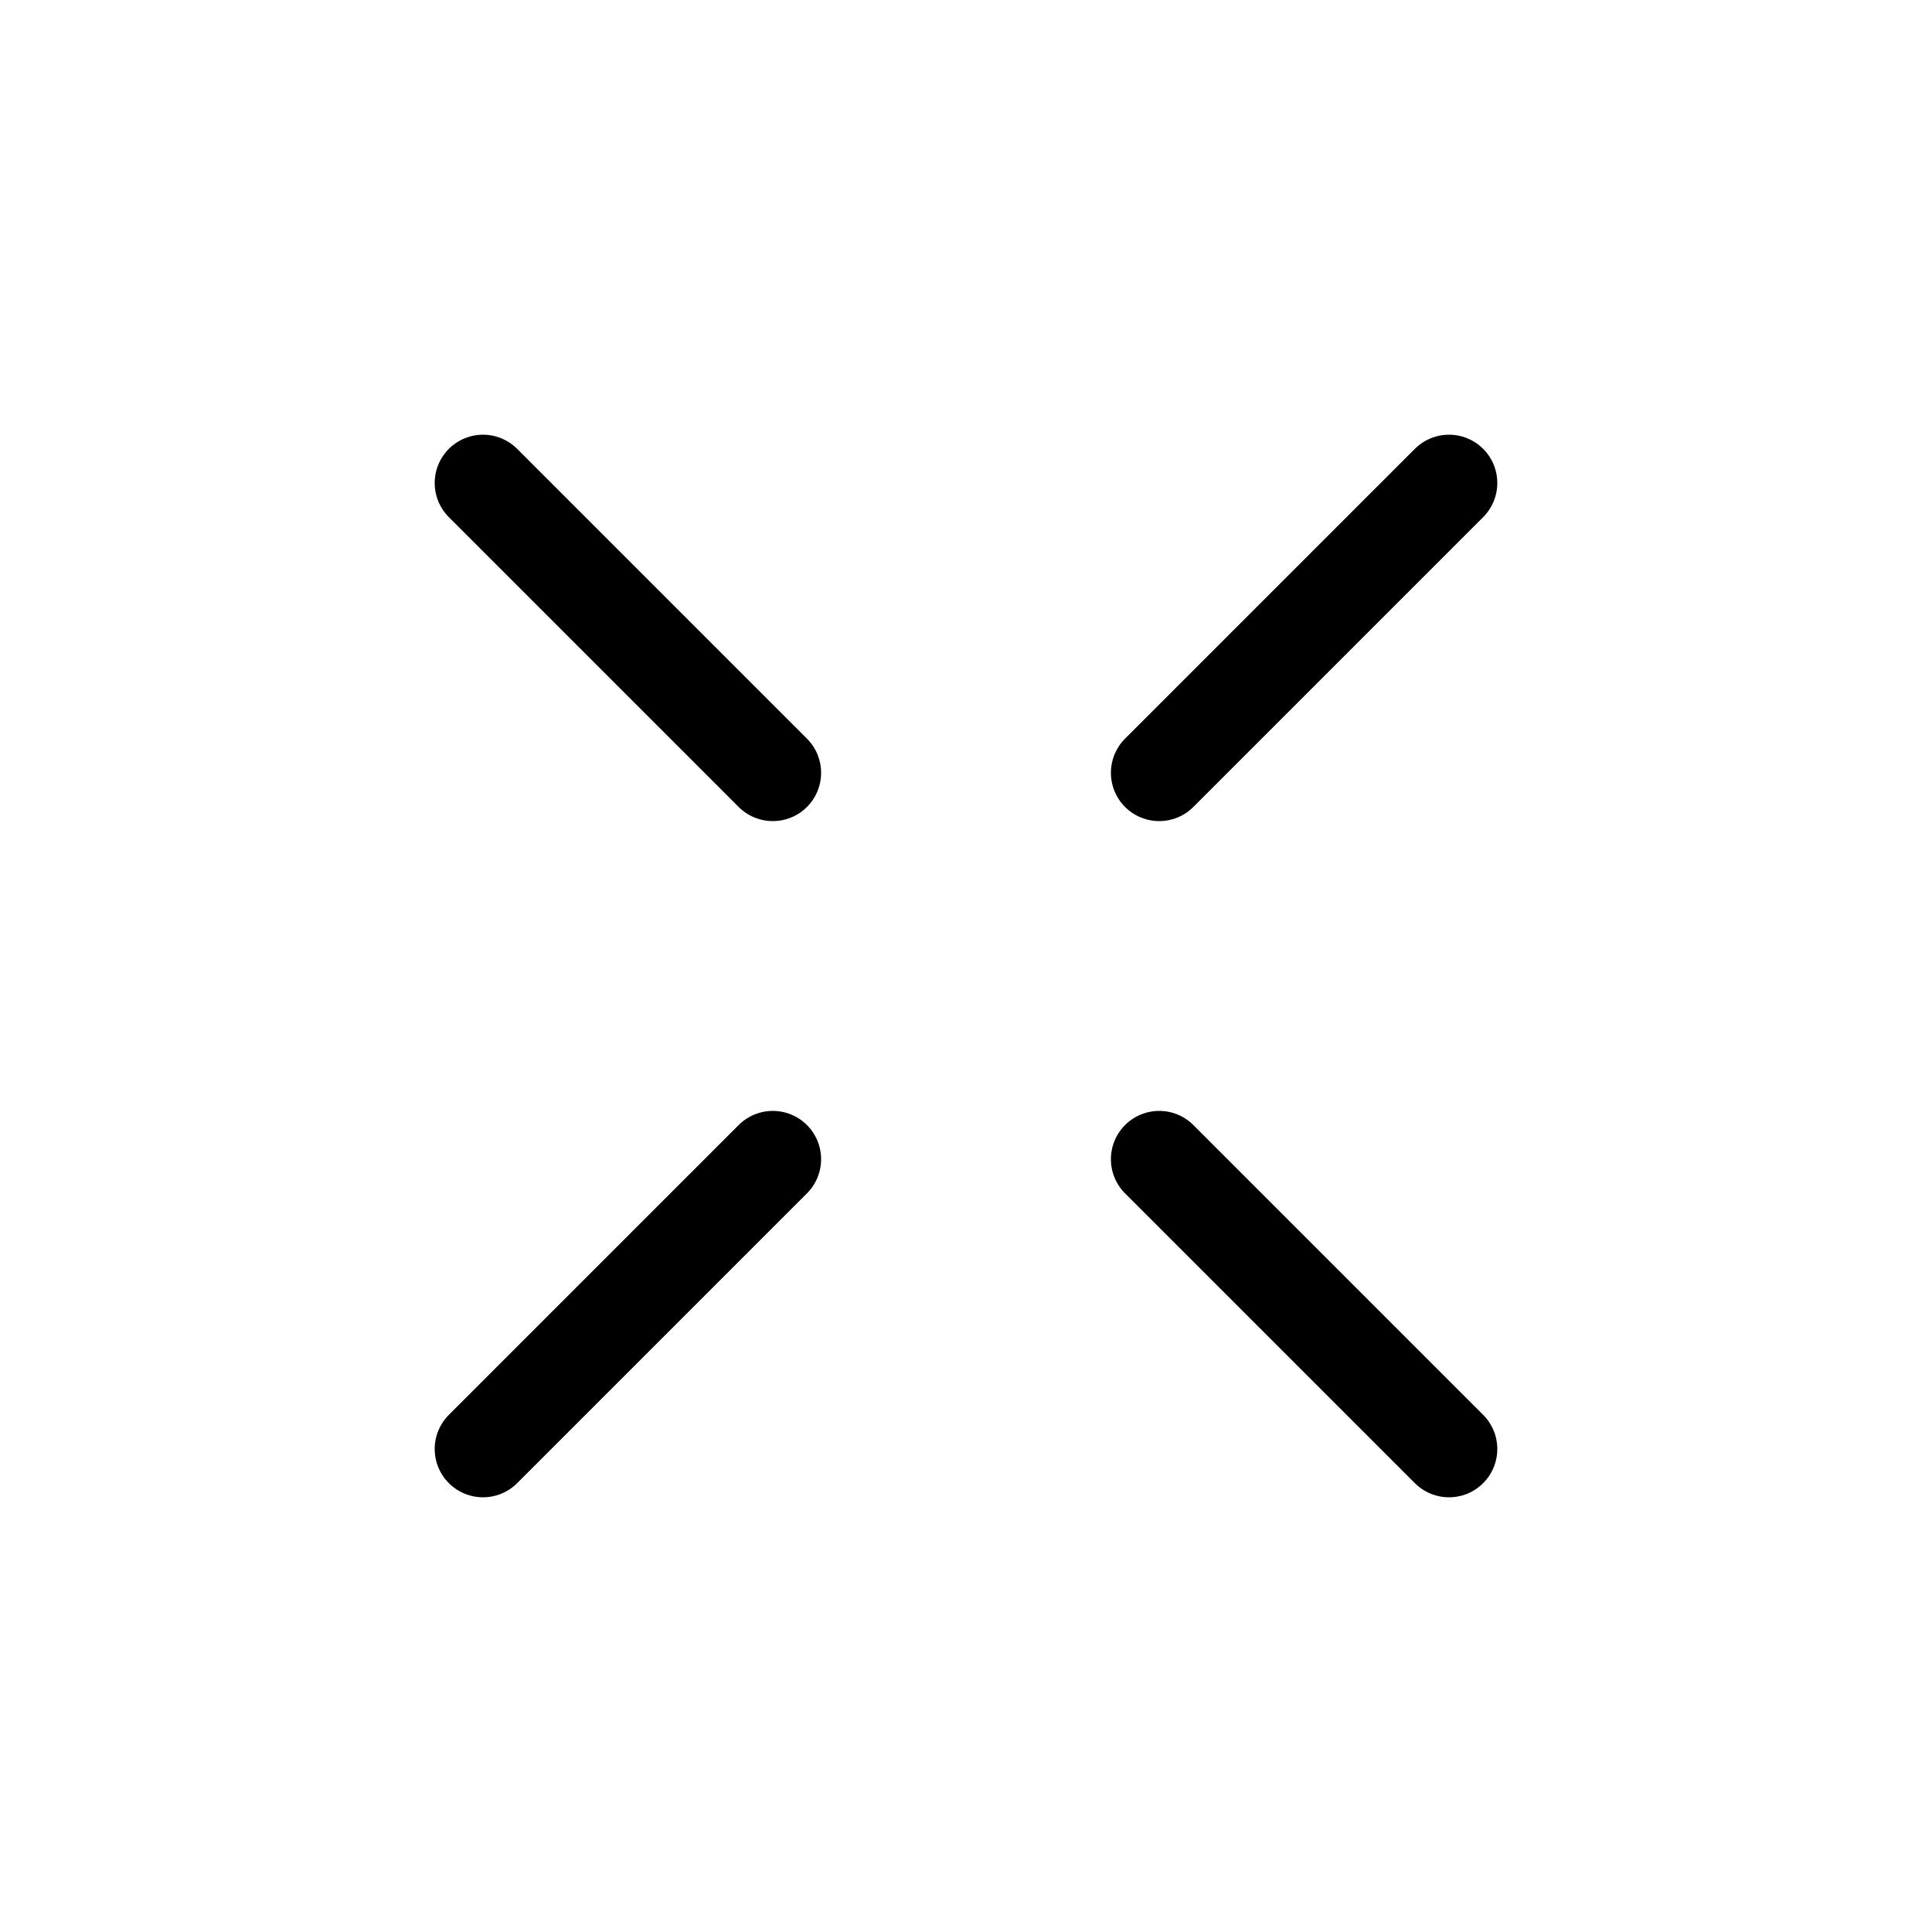 <?xml version="1.0" encoding="UTF-8"?><svg xmlns="http://www.w3.org/2000/svg" xmlns:xlink="http://www.w3.org/1999/xlink" width="1000px" height="1000px" version="1.1"><g id="surface1"><path style="fill:none;stroke-width:1;stroke-linecap:butt;stroke-linejoin:miter;stroke:rgb(0%,0%,0%);stroke-opacity:1;stroke-miterlimit:4" d="M 172.75 212.5 C 172.75 214.019 171.519 215.25 170 215.25 C 168.481 215.25 167.25 214.019 167.25 212.5 C 167.25 210.981 168.481 209.75 170 209.75 C 171.519 209.75 172.75 210.981 172.75 212.5 Z M 172.75 212.5 " transform="matrix(50,0,0,50,-8000,-11000)"/><path style="fill:none;stroke-width:1;stroke-linecap:round;stroke-linejoin:round;stroke:rgb(0%,0%,0%);stroke-opacity:1;stroke-miterlimit:4" d="M165 235 168 232M175 235 172 232M175 225 172 228M165 225 168 228" transform="matrix(50,0,0,50,-8000,-11000)"/></g></svg>